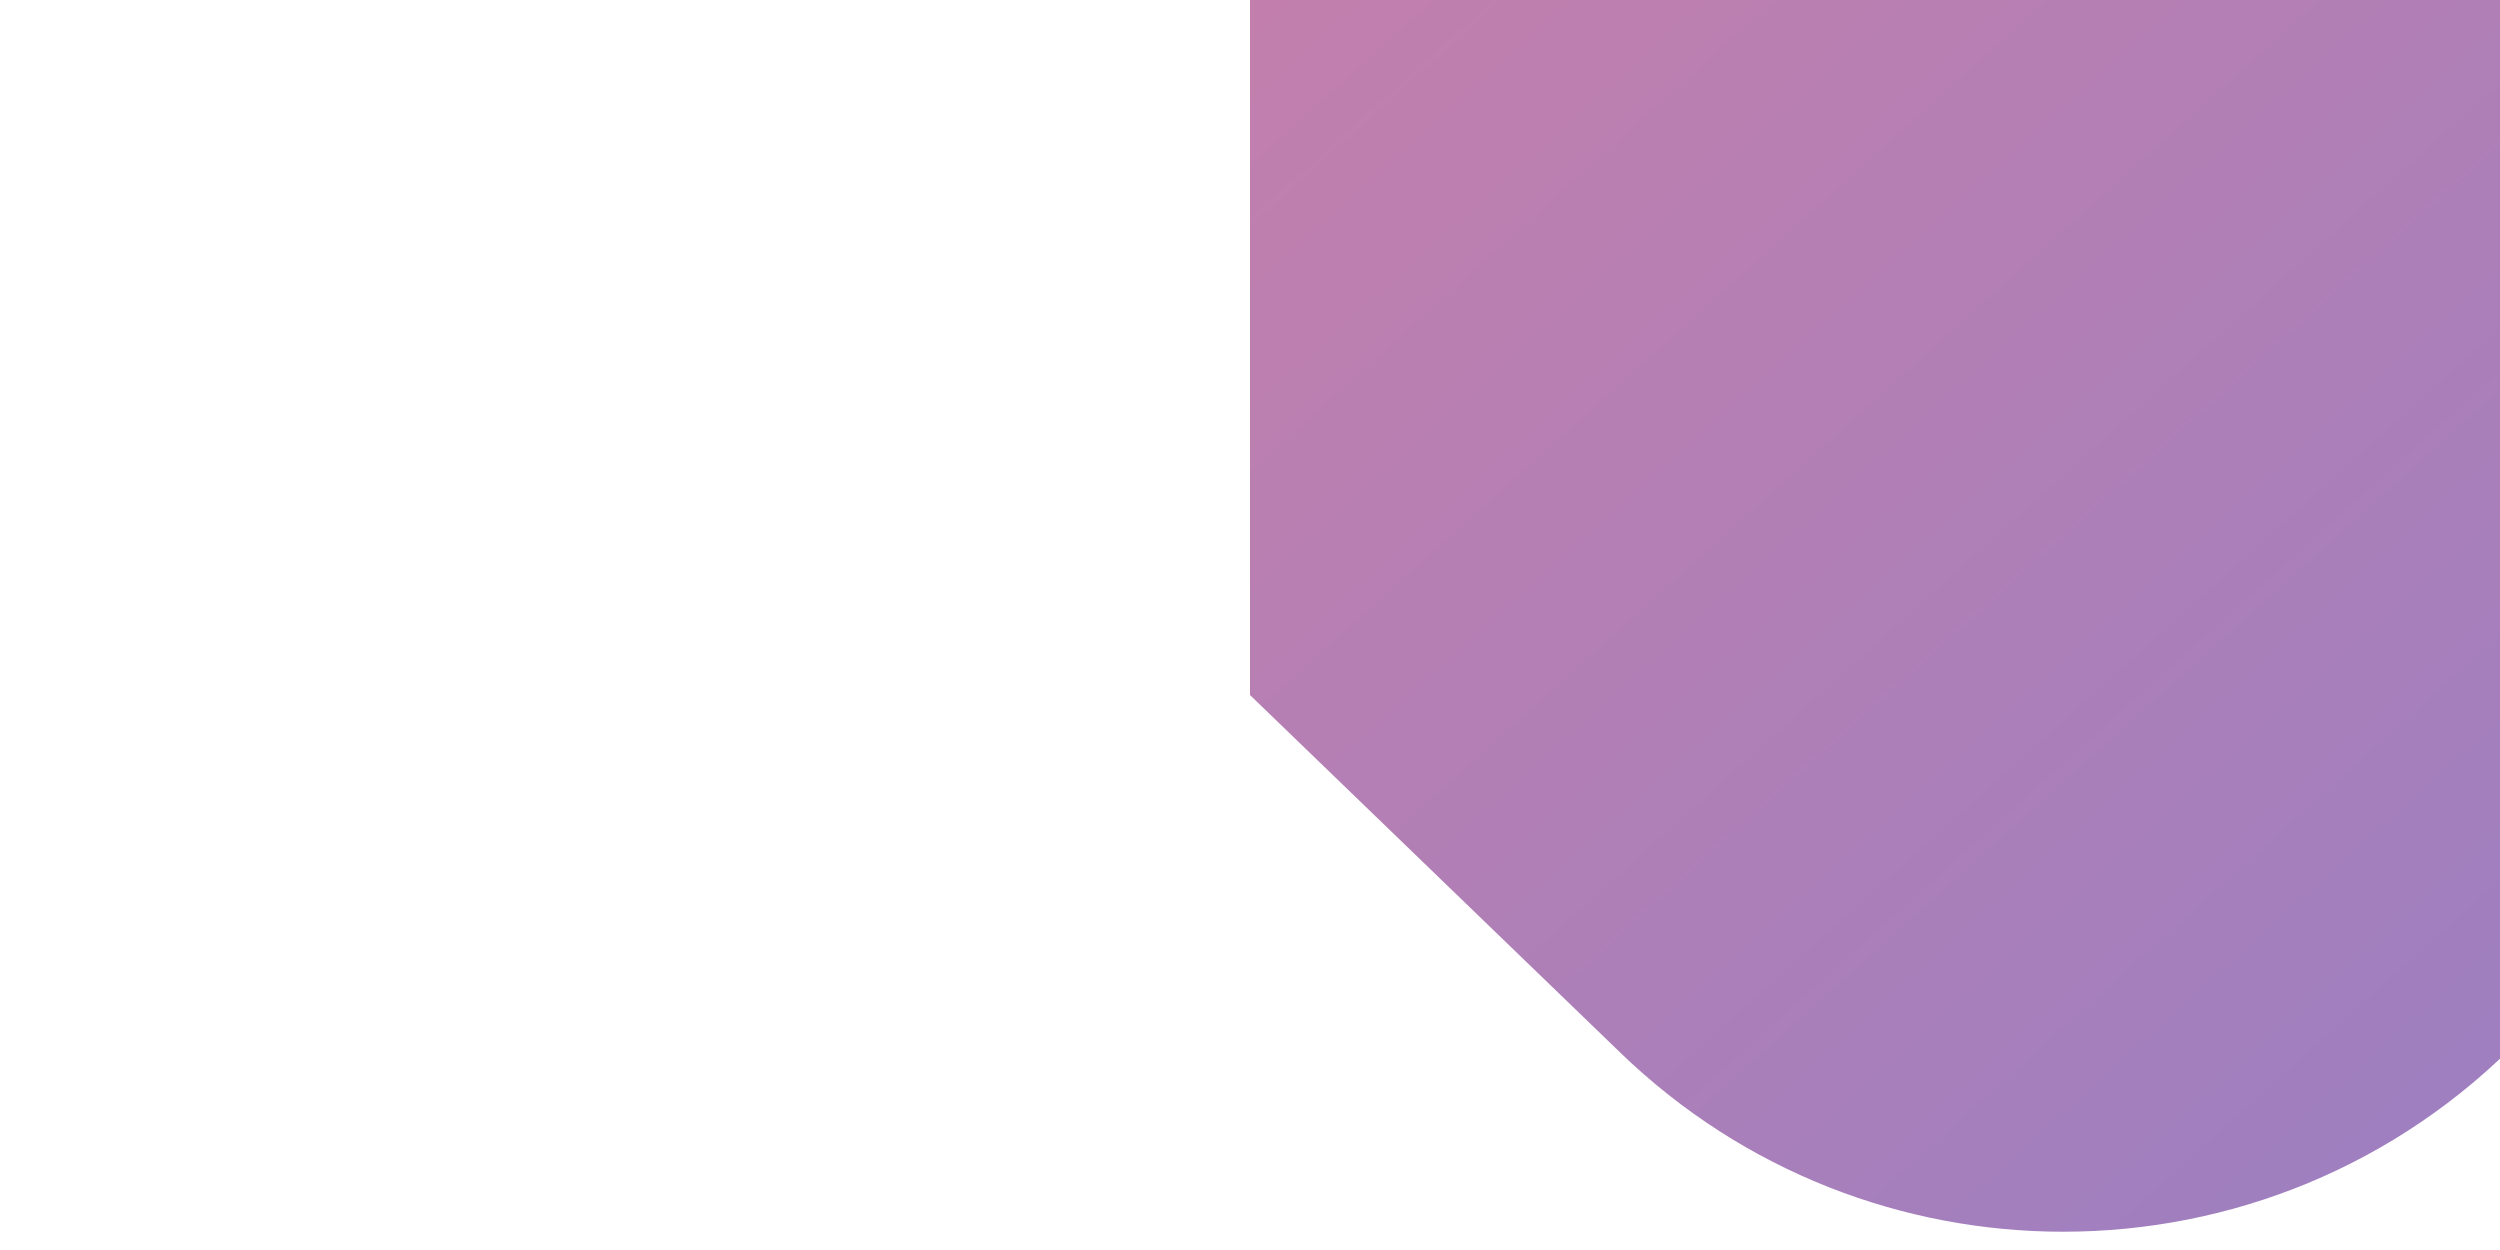 <svg xmlns="http://www.w3.org/2000/svg" xmlns:xlink="http://www.w3.org/1999/xlink" height="1250px">
  <defs>
    <linearGradient id="linear-gradient" x1="-0.129" y1="0.207" x2="1.339" y2="1.224" gradientUnits="objectBoundingBox">
      <stop offset="0" stop-color="#982875"/>
      <stop offset="1" stop-color="#2e29ad"/>
    </linearGradient>
  </defs>
  <path id="Intersection_16" data-name="Intersection 16" d="M7880.152-7712.8l-370.479-357.768v-695.039h2000v1056.992c-220.024,135.906-505.6,125.988-716.538-32.2-3.783,4.125-7.646,8.232-11.558,12.282-125.078,129.523-291.77,194.651-458.648,194.656C8163.5-7533.876,8003.9-7593.306,7880.152-7712.8Z" transform="translate(-7509.672 8765.609)" opacity="0.597" fill="url(#linear-gradient)"/>
</svg>
